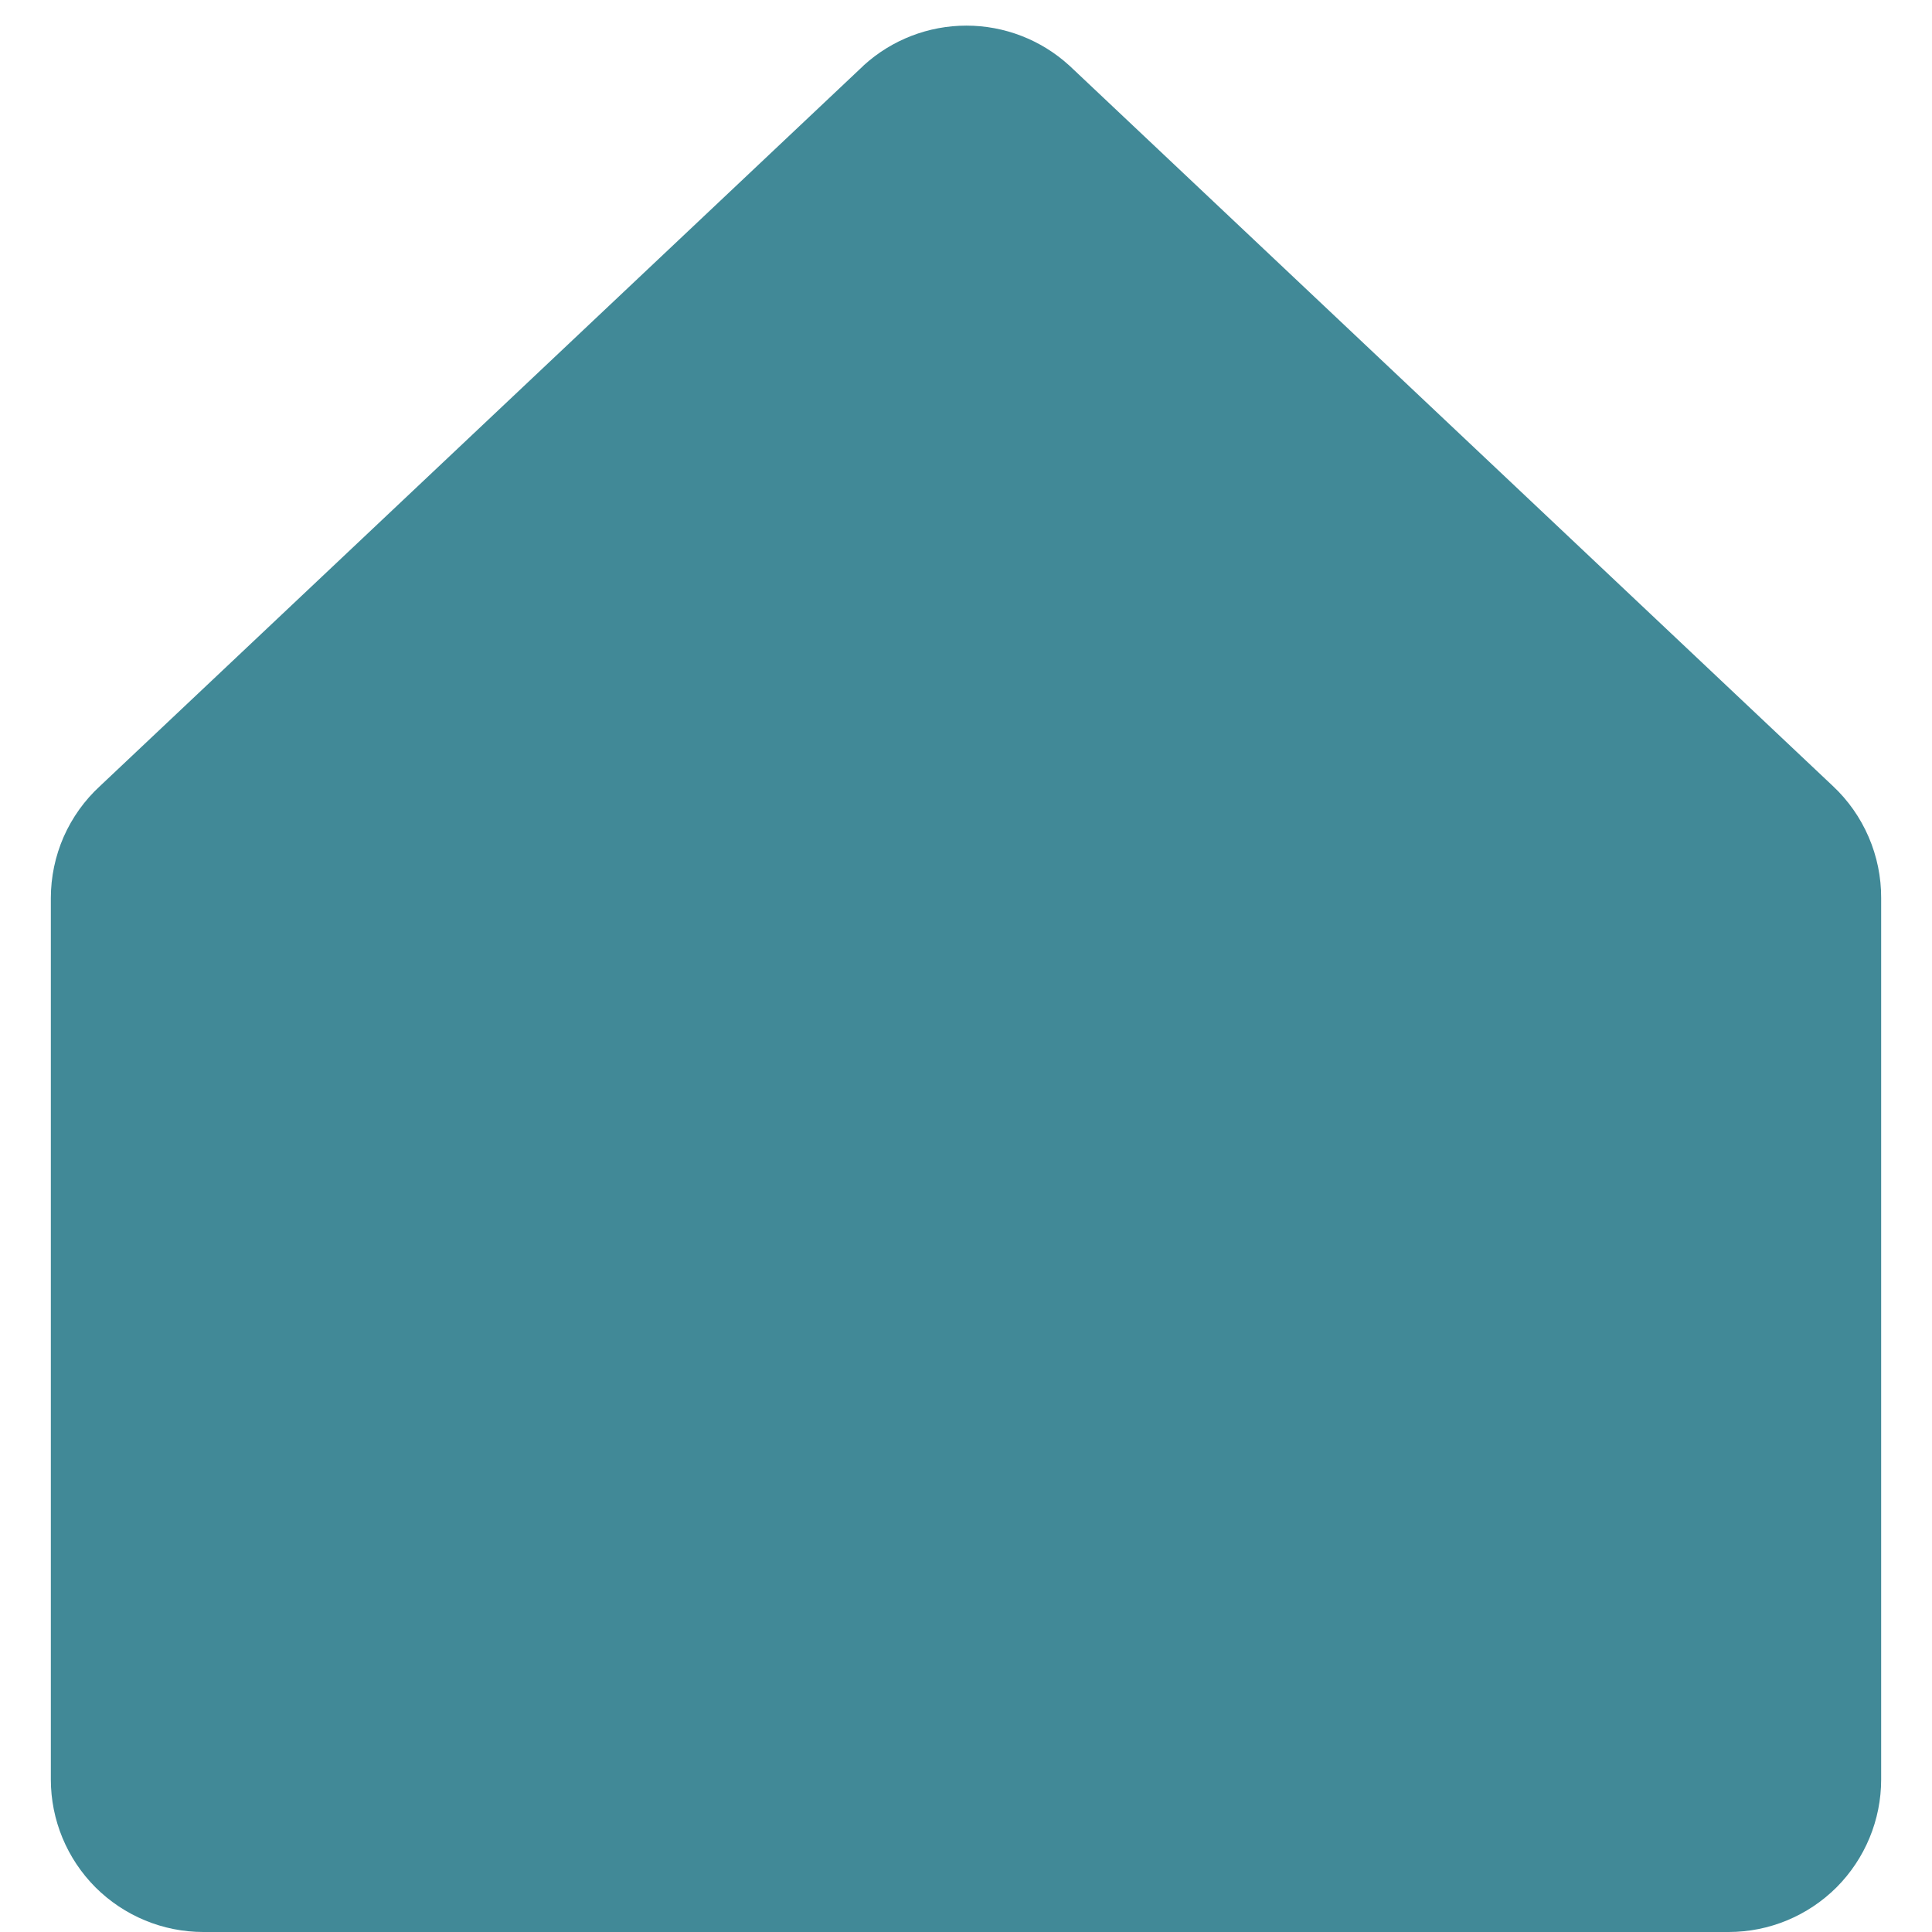 <svg width="19" height="19" viewBox="0 0 19 19" fill="none" xmlns="http://www.w3.org/2000/svg">
<path d="M18.5 8.833V17.5C18.5 17.898 18.342 18.279 18.061 18.561C17.779 18.842 17.398 19 17 19H2C1.602 19 1.221 18.842 0.939 18.561C0.658 18.279 0.5 17.898 0.5 17.5V8.833C0.5 8.625 0.543 8.42 0.626 8.23C0.71 8.04 0.832 7.869 0.985 7.729L8.485 0.652L8.495 0.642C8.771 0.391 9.131 0.252 9.504 0.252C9.877 0.252 10.237 0.391 10.513 0.642C10.517 0.646 10.52 0.649 10.524 0.652L18.024 7.729C18.175 7.87 18.295 8.041 18.377 8.231C18.459 8.421 18.501 8.626 18.5 8.833Z" fill="#418997"/>
</svg>
